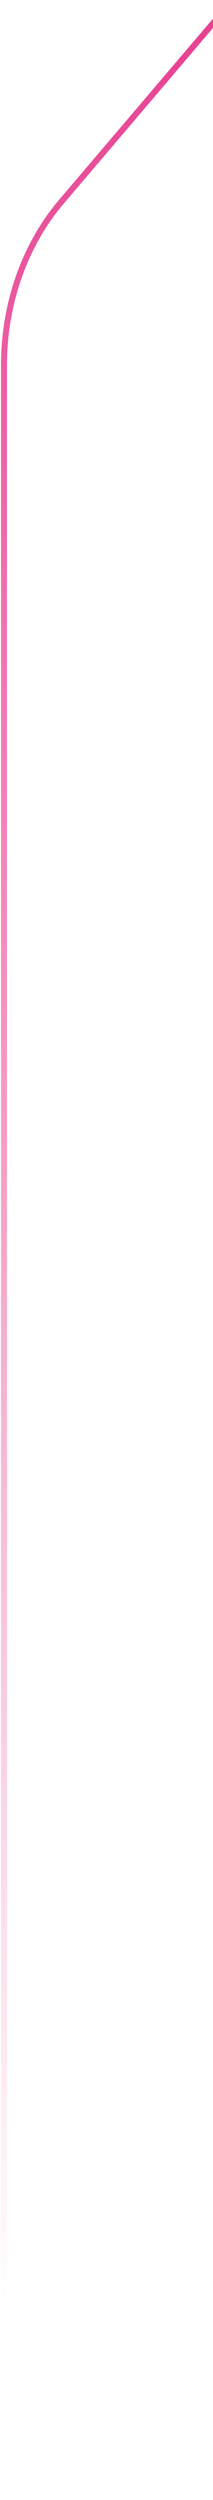 <svg width="106" height="1243" viewBox="0 0 106 1243" fill="none" xmlns="http://www.w3.org/2000/svg">
<path d="M2 1243V181.385C2 150.965 12.277 121.796 30.571 100.284L115 1" stroke="url(#paint0_linear)" stroke-width="3" stroke-miterlimit="10"/>
<defs>
<linearGradient id="paint0_linear" x1="58.38" y1="0.354" x2="58.38" y2="1150.18" gradientUnits="userSpaceOnUse">
<stop stop-color="#E74091"/>
<stop offset="1" stop-color="#E74091" stop-opacity="0"/>
</linearGradient>
</defs>
</svg>
